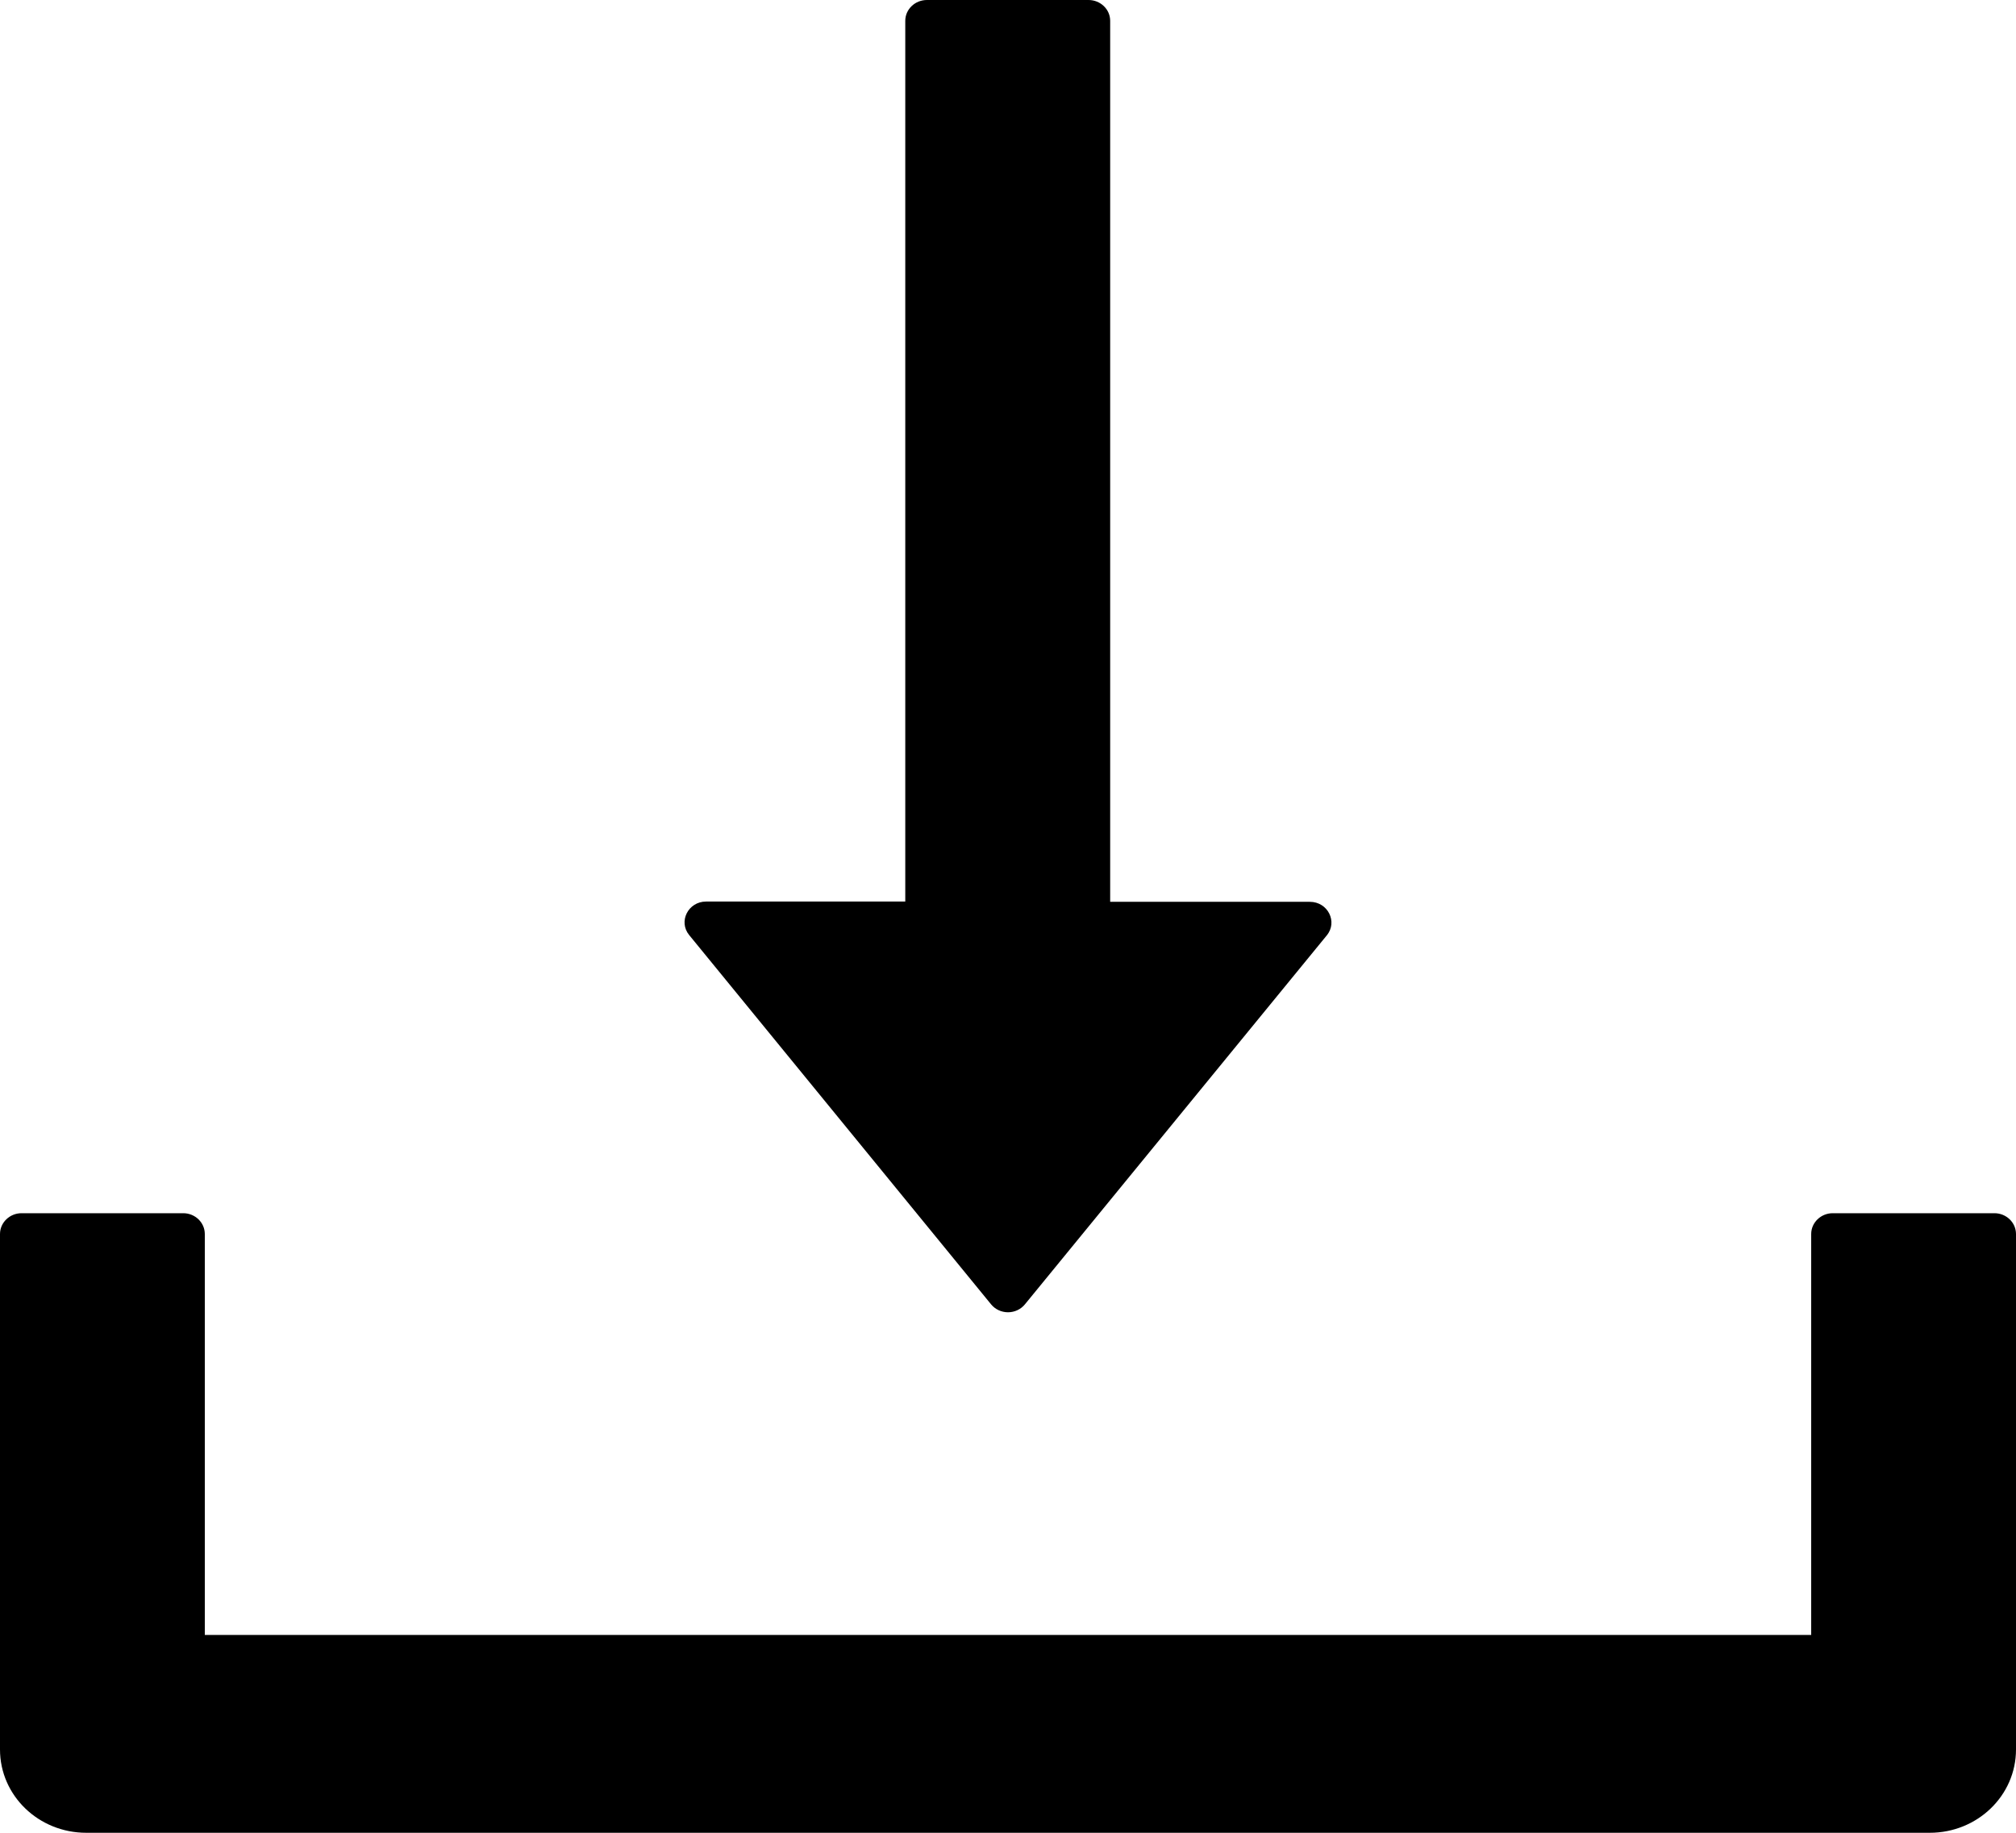 <svg width="22" height="20" viewBox="0 0 22 20" fill="none" xmlns="http://www.w3.org/2000/svg">
<path d="M10.815 14.233C10.837 14.26 10.865 14.282 10.897 14.297C10.929 14.312 10.964 14.32 11 14.32C11.036 14.32 11.071 14.312 11.103 14.297C11.135 14.282 11.163 14.26 11.185 14.233L14.479 10.207C14.6 10.06 14.491 9.841 14.294 9.841H12.115V0.227C12.115 0.102 12.009 0 11.879 0H10.115C9.985 0 9.879 0.102 9.879 0.227V9.838H7.706C7.509 9.838 7.4 10.057 7.521 10.204L10.815 14.233ZM21.765 13.239H20C19.871 13.239 19.765 13.341 19.765 13.466V17.841H2.235V13.466C2.235 13.341 2.129 13.239 2 13.239H0.235C0.106 13.239 0 13.341 0 13.466V19.091C0 19.594 0.421 20 0.941 20H21.059C21.579 20 22 19.594 22 19.091V13.466C22 13.341 21.894 13.239 21.765 13.239Z" fill="black"/>
</svg>
